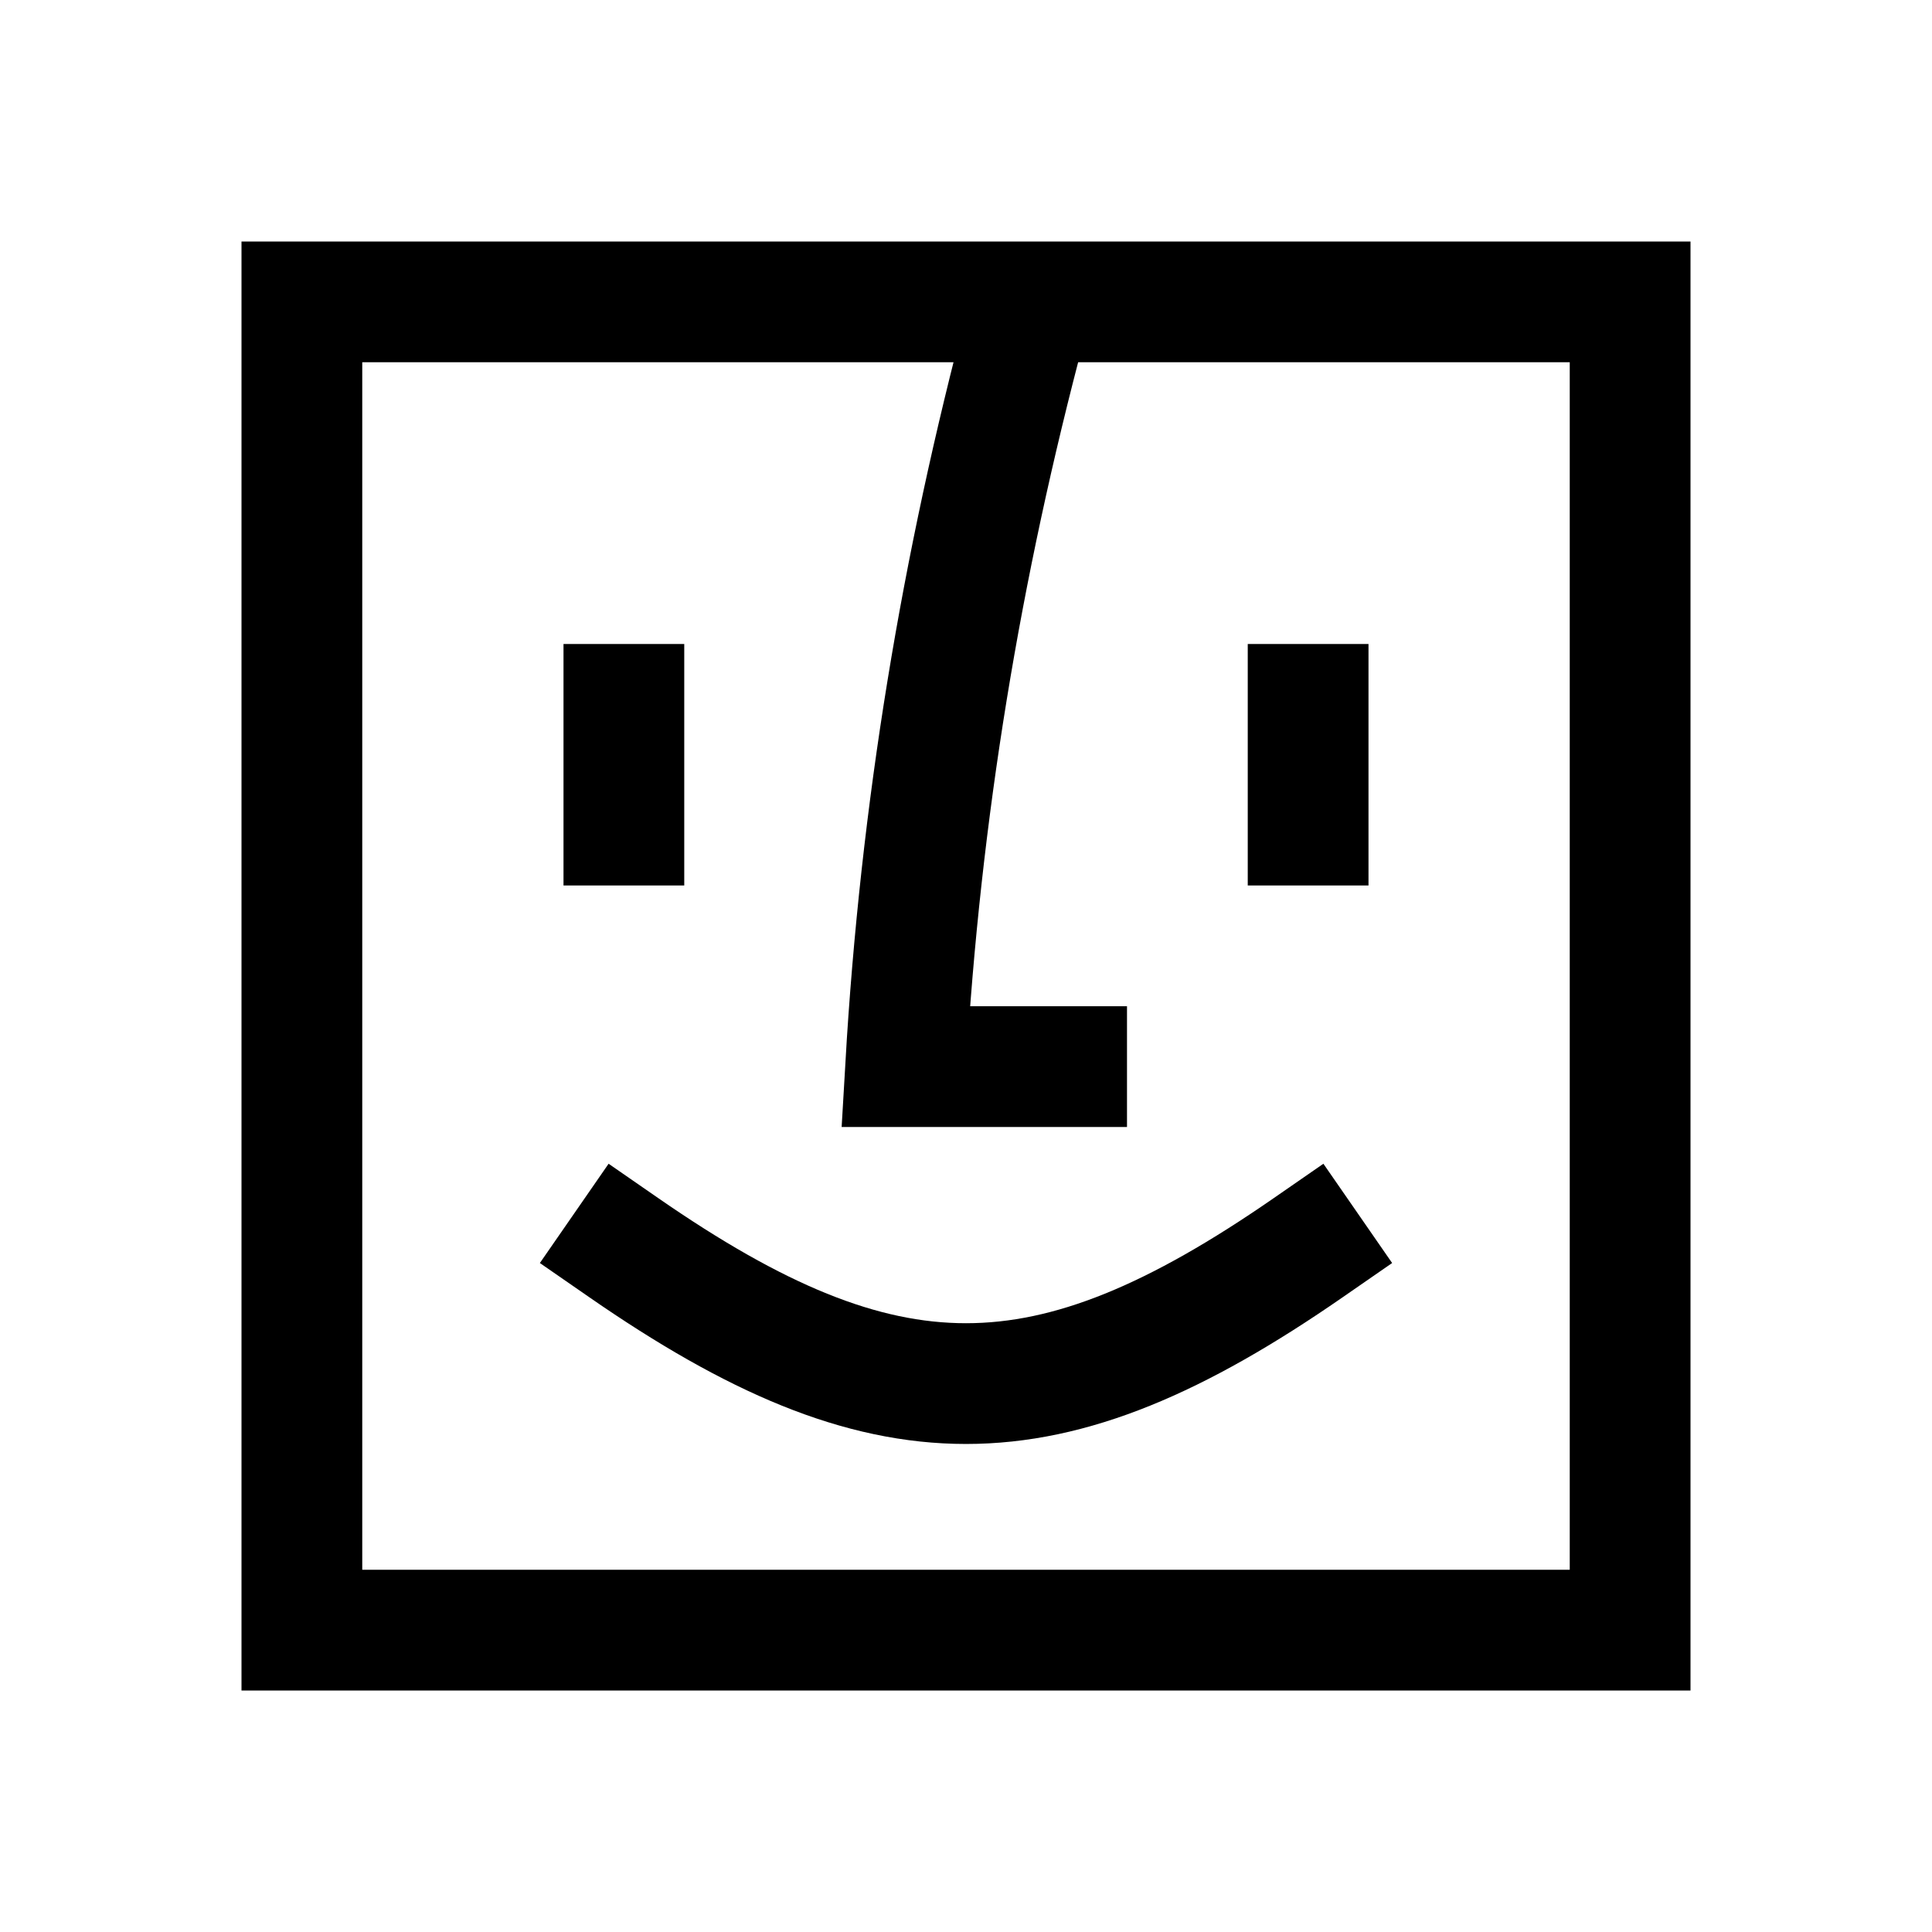 <svg width="24" height="24" viewBox="0 0 24 24" fill="none" xmlns="http://www.w3.org/2000/svg">
<path d="M13.25 13.25H11.25C11.434 10.083 11.94 7.036 12.749 4M7.75 15.5C11 17.75 13 17.75 16.25 15.5M7.75 8.75V10.25M16.25 8.75V10.25M3.75 3.75V20.25H20.25V3.75H3.75Z" stroke="black" stroke-width="1.5" stroke-linecap="square"/>
</svg>

